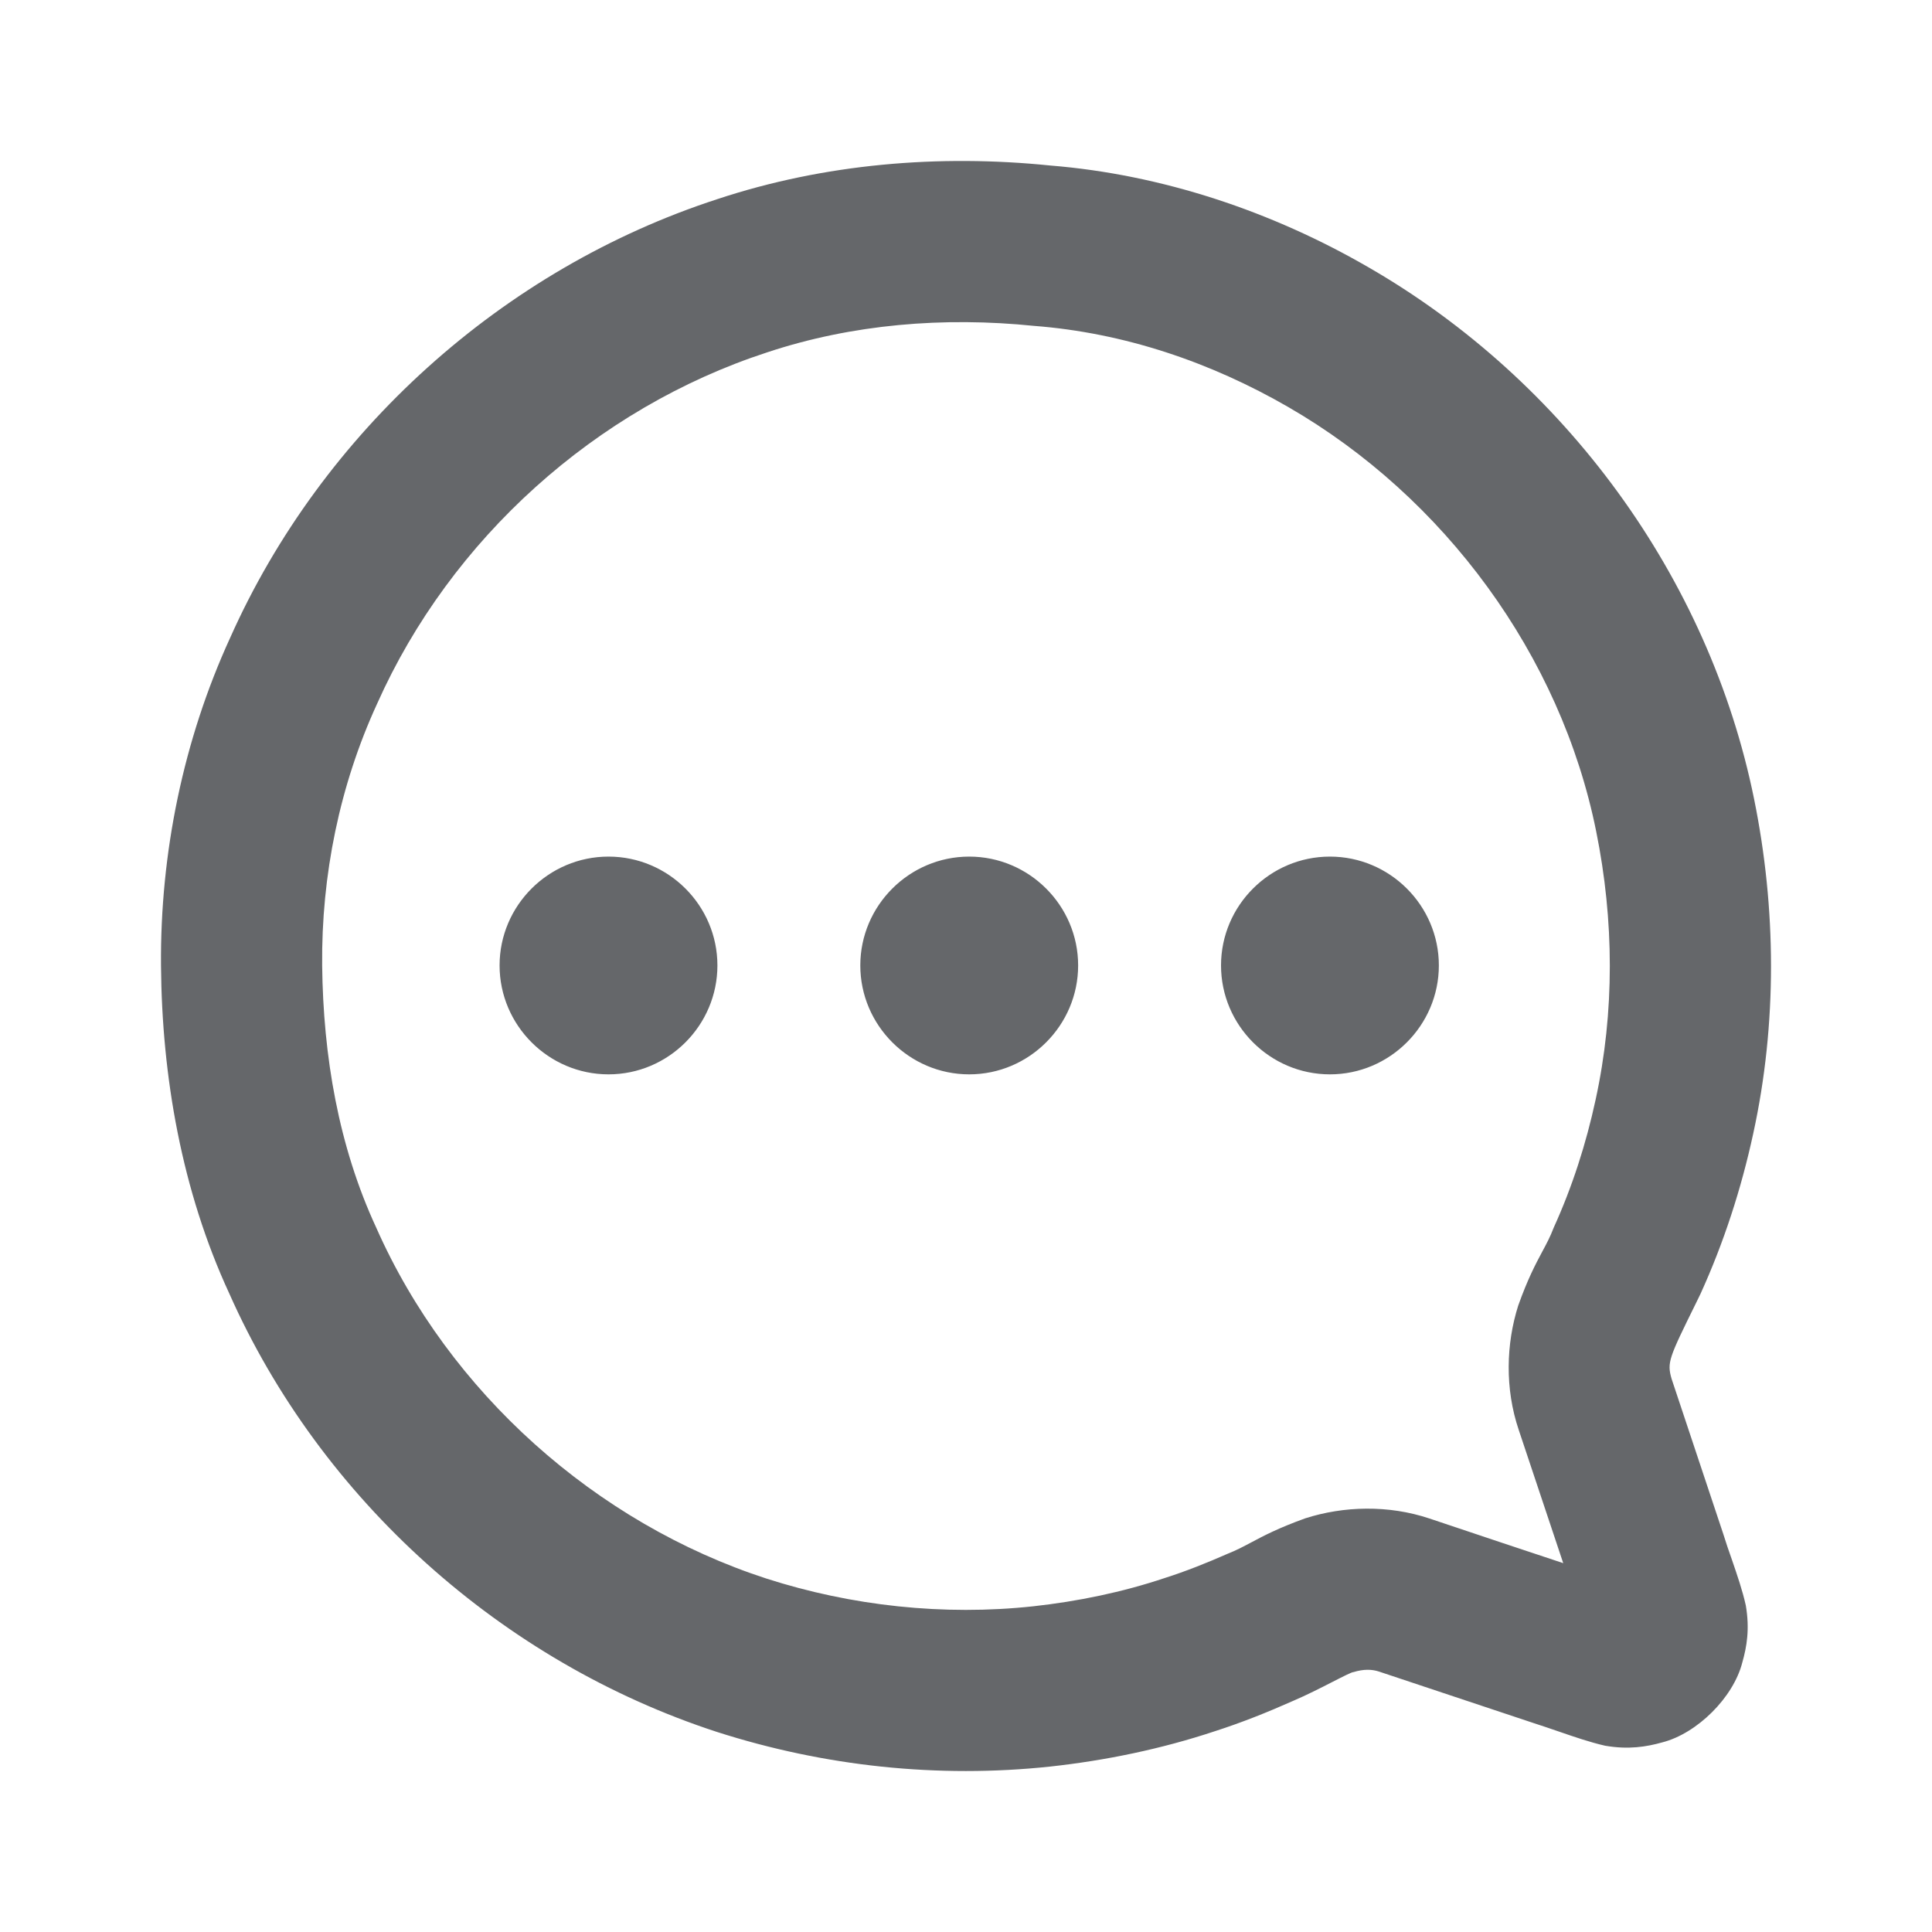 <svg width="24" height="24" viewBox="0 0 24 24" fill="none" xmlns="http://www.w3.org/2000/svg">
<path fill-rule="evenodd" clip-rule="evenodd" d="M21.406 19.052L20.765 17.128C20.706 16.923 20.731 16.872 21.072 16.18C21.089 16.145 21.107 16.109 21.125 16.071C21.414 15.436 21.631 14.766 21.779 14.083C22.078 12.714 22.066 11.285 21.79 9.926C21.229 7.163 19.431 4.726 17.011 3.327C15.805 2.627 14.436 2.168 13.046 2.056C11.667 1.915 10.241 2.033 8.91 2.474C6.244 3.341 3.999 5.365 2.859 7.923C2.276 9.195 1.989 10.601 2 11.994C2.011 13.377 2.258 14.792 2.848 16.068C3.987 18.633 6.239 20.645 8.904 21.514C10.241 21.943 11.653 22.093 13.045 21.945C13.739 21.869 14.429 21.726 15.094 21.505C15.427 21.398 15.751 21.268 16.07 21.126C16.225 21.06 16.405 20.969 16.549 20.895C16.688 20.824 16.794 20.77 16.815 20.771C16.939 20.733 17.042 20.736 17.128 20.764L18.022 21.062L19.049 21.404C19.152 21.437 19.257 21.473 19.362 21.509C19.556 21.576 19.751 21.643 19.939 21.686C20.23 21.736 20.452 21.7 20.651 21.644C21.083 21.533 21.532 21.087 21.643 20.654C21.7 20.454 21.737 20.235 21.687 19.943C21.646 19.758 21.58 19.566 21.514 19.374C21.476 19.267 21.439 19.159 21.406 19.052ZM18.86 16.218C18.709 16.693 18.693 17.25 18.866 17.762L19.419 19.418L18.655 19.164L17.759 18.864C17.246 18.692 16.69 18.709 16.215 18.861C15.877 18.983 15.696 19.079 15.544 19.16C15.446 19.212 15.36 19.258 15.251 19.301C14.994 19.414 14.735 19.518 14.468 19.603C13.939 19.78 13.389 19.893 12.835 19.954C11.723 20.074 10.58 19.95 9.522 19.61C7.401 18.921 5.578 17.295 4.674 15.251C4.204 14.237 4.015 13.118 4.002 11.994C3.991 10.874 4.219 9.754 4.686 8.739C5.598 6.695 7.4 5.072 9.527 4.378C10.589 4.025 11.727 3.934 12.843 4.048C13.965 4.134 15.037 4.498 16.006 5.058C17.944 6.178 19.388 8.141 19.828 10.326C20.052 11.431 20.059 12.571 19.821 13.662C19.703 14.208 19.532 14.742 19.3 15.252C19.258 15.363 19.211 15.451 19.157 15.551C19.076 15.703 18.979 15.884 18.86 16.218ZM6.206 11.993C6.206 12.737 6.815 13.346 7.559 13.346C8.304 13.346 8.912 12.737 8.912 11.993C8.912 11.249 8.304 10.641 7.559 10.641C6.815 10.641 6.206 11.249 6.206 11.993ZM10.687 11.993C10.687 12.737 11.296 13.346 12.04 13.346C12.784 13.346 13.393 12.737 13.393 11.993C13.393 11.249 12.784 10.641 12.04 10.641C11.296 10.641 10.687 11.249 10.687 11.993ZM16.521 13.346C15.776 13.346 15.168 12.737 15.168 11.993C15.168 11.249 15.776 10.641 16.521 10.641C17.265 10.641 17.874 11.249 17.874 11.993C17.874 12.737 17.265 13.346 16.521 13.346Z" fill="#65676A"/>
</svg>
